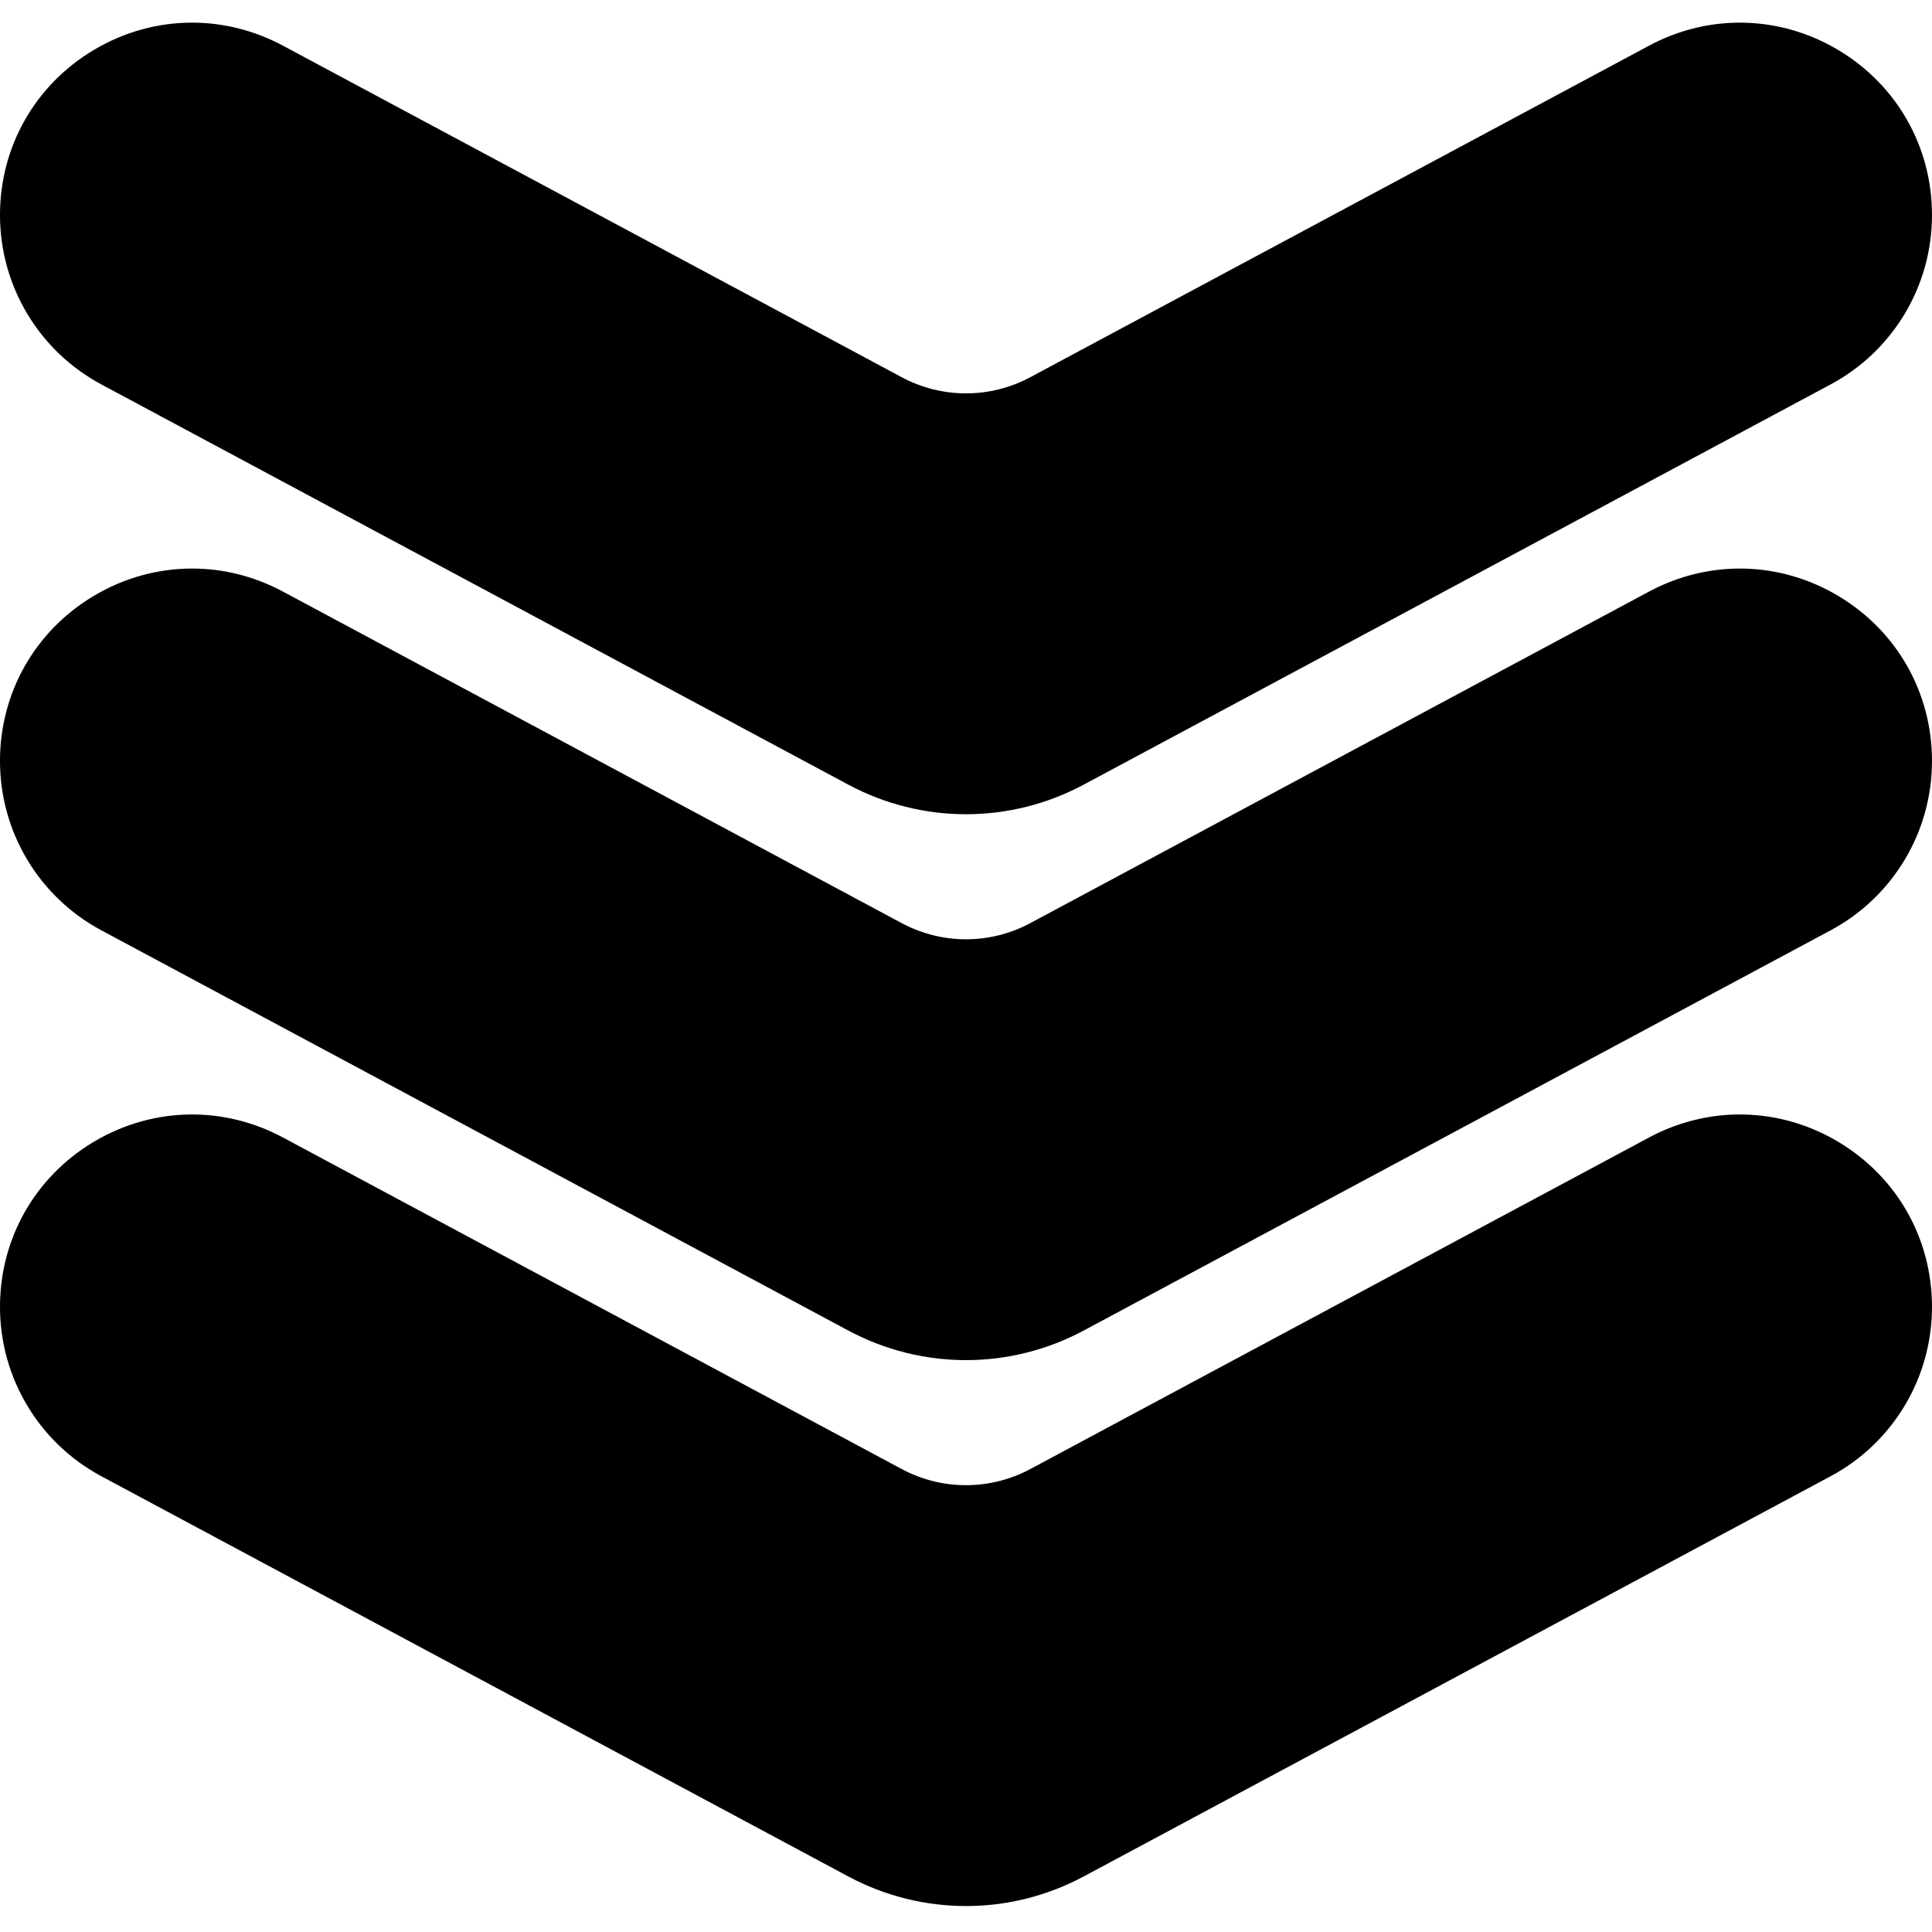 <svg height="300" viewBox="0 -6 512 512" width="300" xmlns="http://www.w3.org/2000/svg" version="1.1" xmlns:xlink="http://www.w3.org/1999/xlink" xmlns:svgjs="http://svgjs.dev/svgjs"><g width="100%" height="100%" transform="matrix(-1,1.2246467991473532e-16,-1.2246467991473532e-16,-1,512,499.12)"><path d="m24.77 202.48c15.508 9.285 34.277 9.73 50.211 1.195l163.961-87.855c10.68-5.723 23.438-5.723 34.117 0l163.961 87.855c7.598 4.07 15.844 6.098 24.074 6.098 9.023 0 18.027-2.438 26.137-7.293 15.512-9.285 24.77-25.621 24.77-43.695 0-18.805-10.297-36.008-26.875-44.891l-197.898-106.035c-19.551-10.48-42.902-10.48-62.453 0l-197.898 106.035c-16.578 8.883-26.875 26.086-26.875 44.891 0 18.078 9.258 34.41 24.77 43.695zm0 0" fill="#000000" fill-opacity="1" data-original-color="#000000ff" stroke="none" stroke-opacity="1"/><path d="m485.125 258.566-197.898-106.035c-19.551-10.477-42.902-10.477-62.453 0l-197.898 106.035c-16.578 8.883-26.875 26.086-26.875 44.891 0 18.078 9.258 34.41 24.77 43.695 15.508 9.285 34.281 9.73 50.211 1.195l163.961-87.855c10.68-5.723 23.438-5.723 34.117 0l163.961 87.855c7.598 4.07 15.844 6.102 24.074 6.102 9.023 0 18.027-2.441 26.137-7.297 15.508-9.285 24.77-25.617 24.77-43.695 0-18.805-10.297-36.008-26.875-44.891zm0 0" fill="#000000" fill-opacity="1" data-original-color="#000000ff" stroke="none" stroke-opacity="1"/><path d="m485.125 403.238-197.898-106.039c-19.551-10.477-42.902-10.477-62.453 0l-197.898 106.039c-16.578 8.883-26.875 26.086-26.875 44.891 0 18.078 9.258 34.41 24.77 43.695 15.508 9.285 34.281 9.734 50.211 1.195l163.961-87.855c10.68-5.723 23.438-5.723 34.117 0l163.961 87.855c7.598 4.07 15.844 6.102 24.074 6.102 9.023 0 18.027-2.438 26.137-7.297 15.512-9.285 24.77-25.621 24.77-43.695 0-18.805-10.297-36.008-26.875-44.891zm0 0" fill="#000000" fill-opacity="1" data-original-color="#000000ff" stroke="none" stroke-opacity="1"/></g></svg>